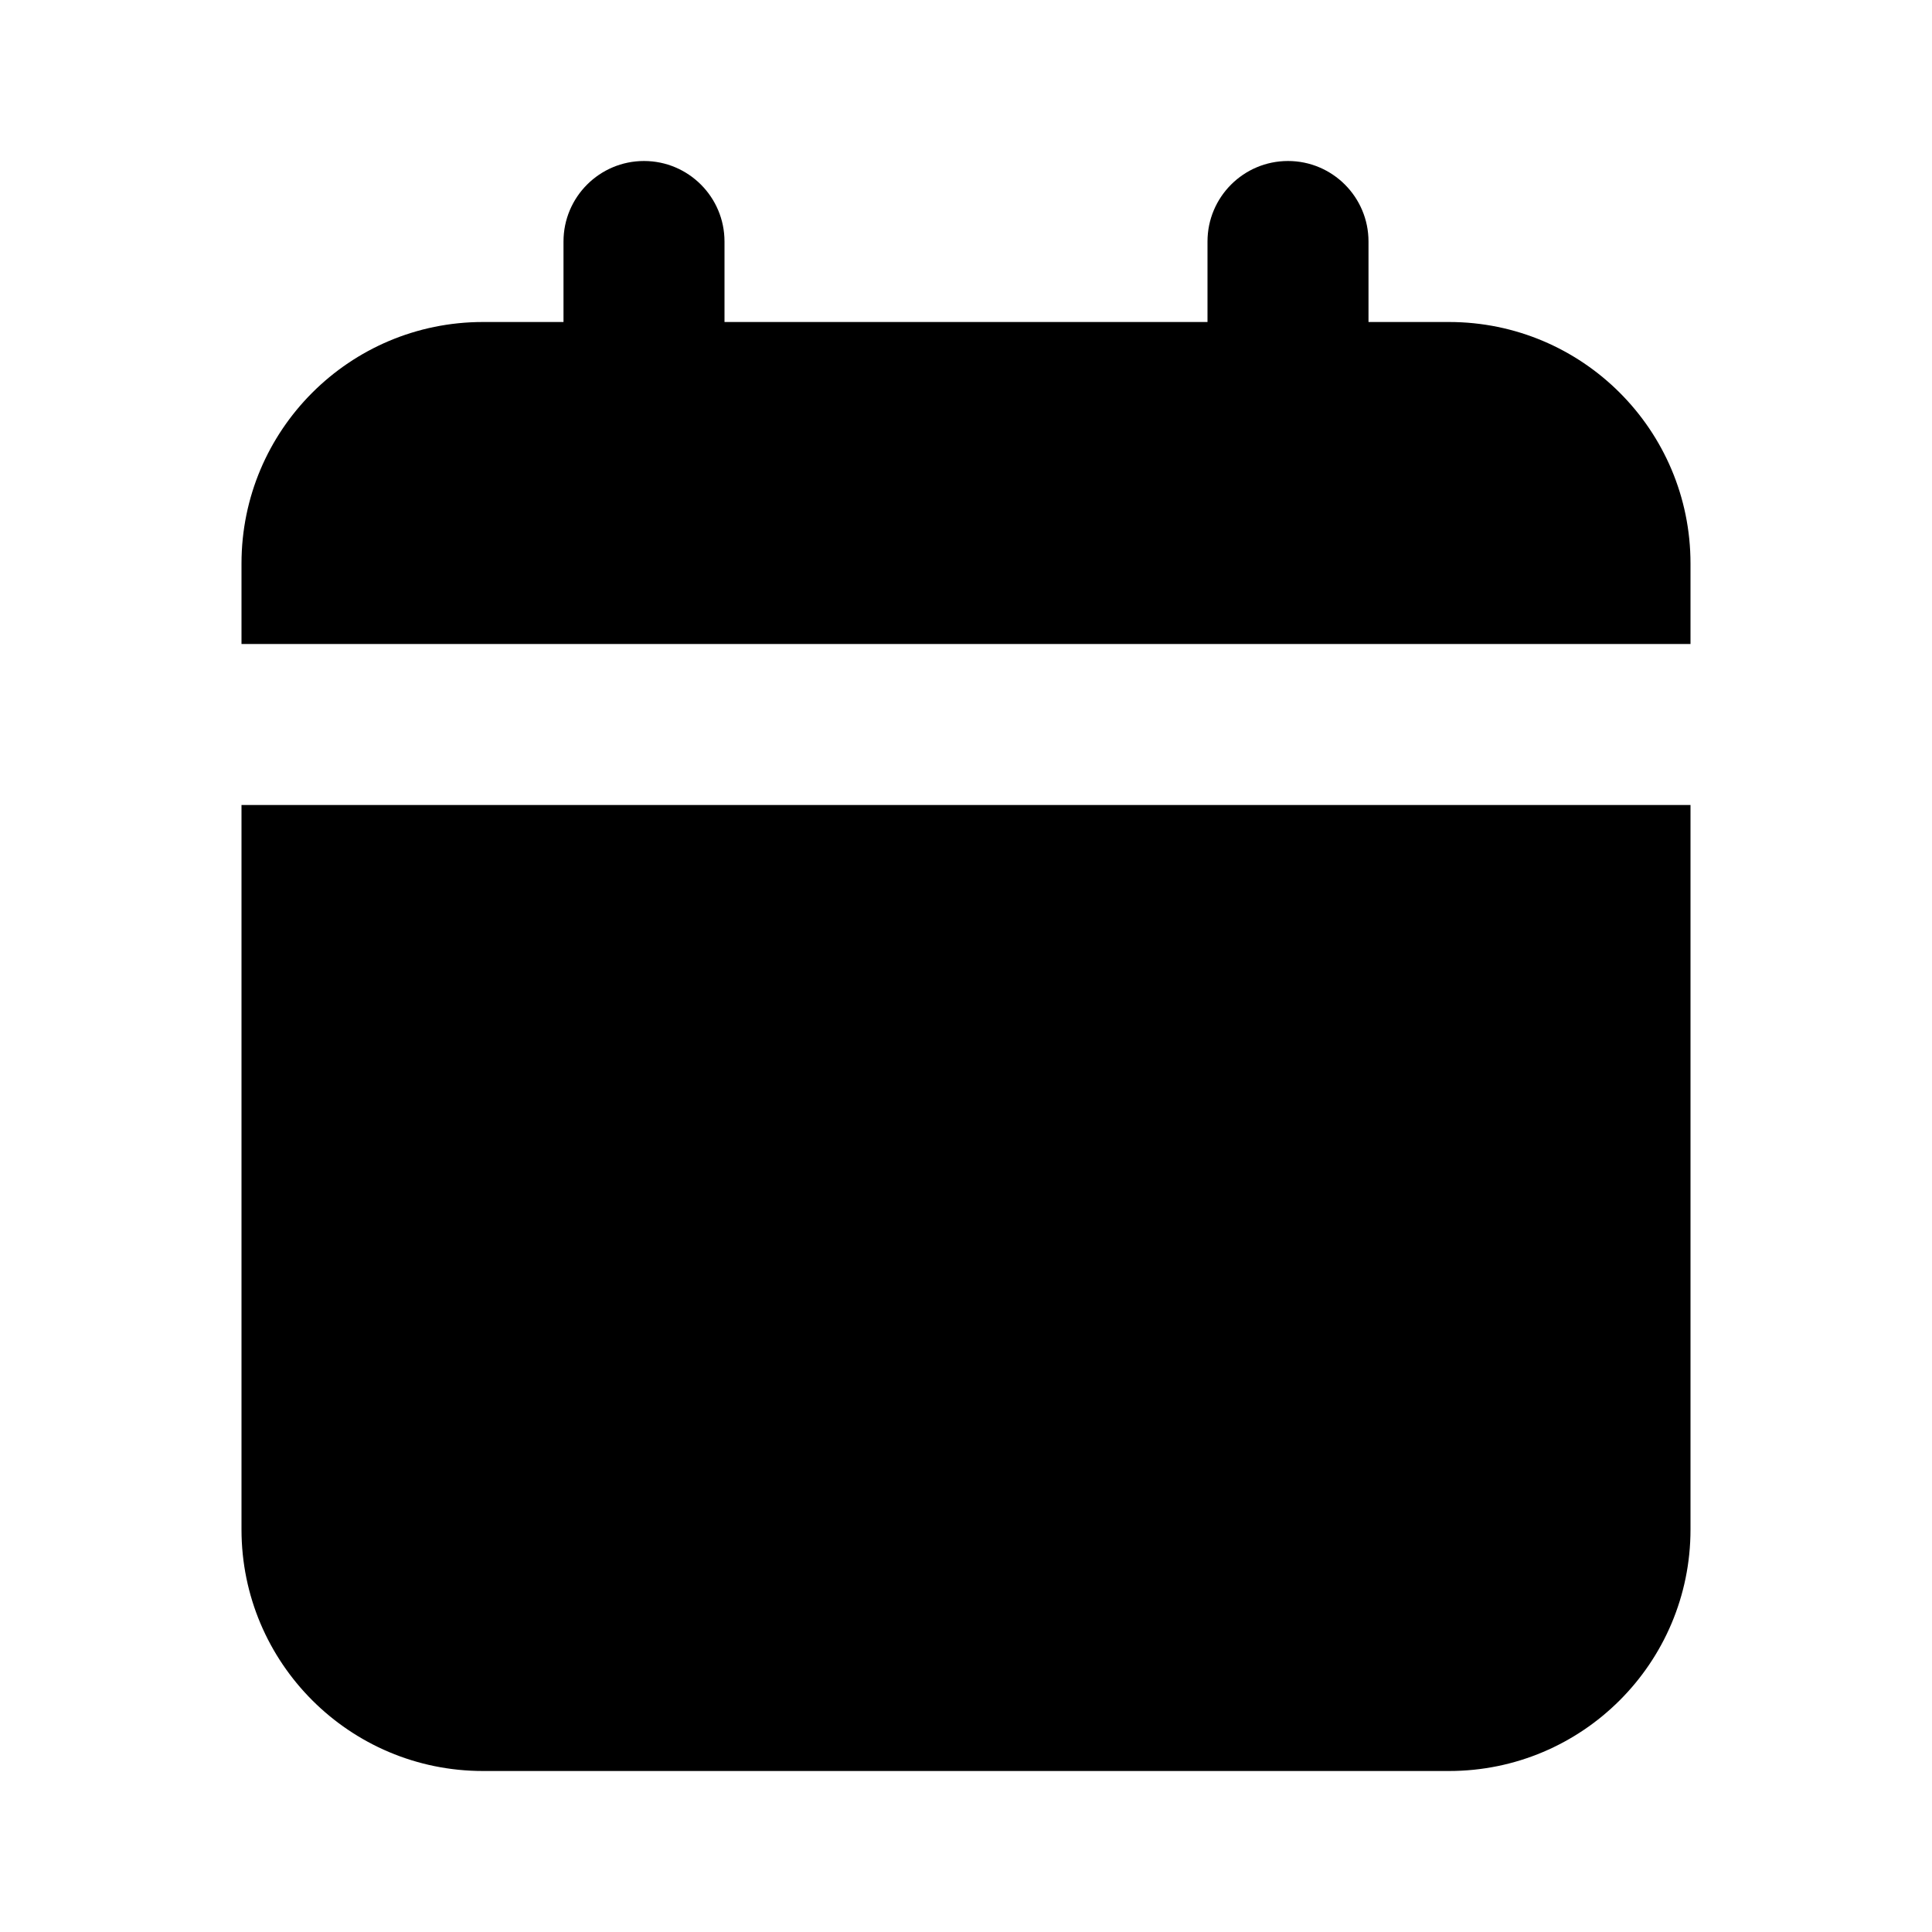 <svg width="24" height="24" viewBox="0 0 24 24" fill="none" xmlns="http://www.w3.org/2000/svg">
<path fill-rule="evenodd" clip-rule="evenodd" d="M8 2C8.552 2 9 2.448 9 3V4H15V3C15 2.448 15.448 2 16 2C16.552 2 17 2.448 17 3V4H18C19.657 4 21 5.343 21 7V8H3V7C3 5.343 4.343 4 6 4H7V3C7 2.448 7.448 2 8 2ZM3 10V19C3 20.657 4.343 22 6 22H18C19.657 22 21 20.657 21 19V10H3Z" fill="currentColor"/>
</svg>
